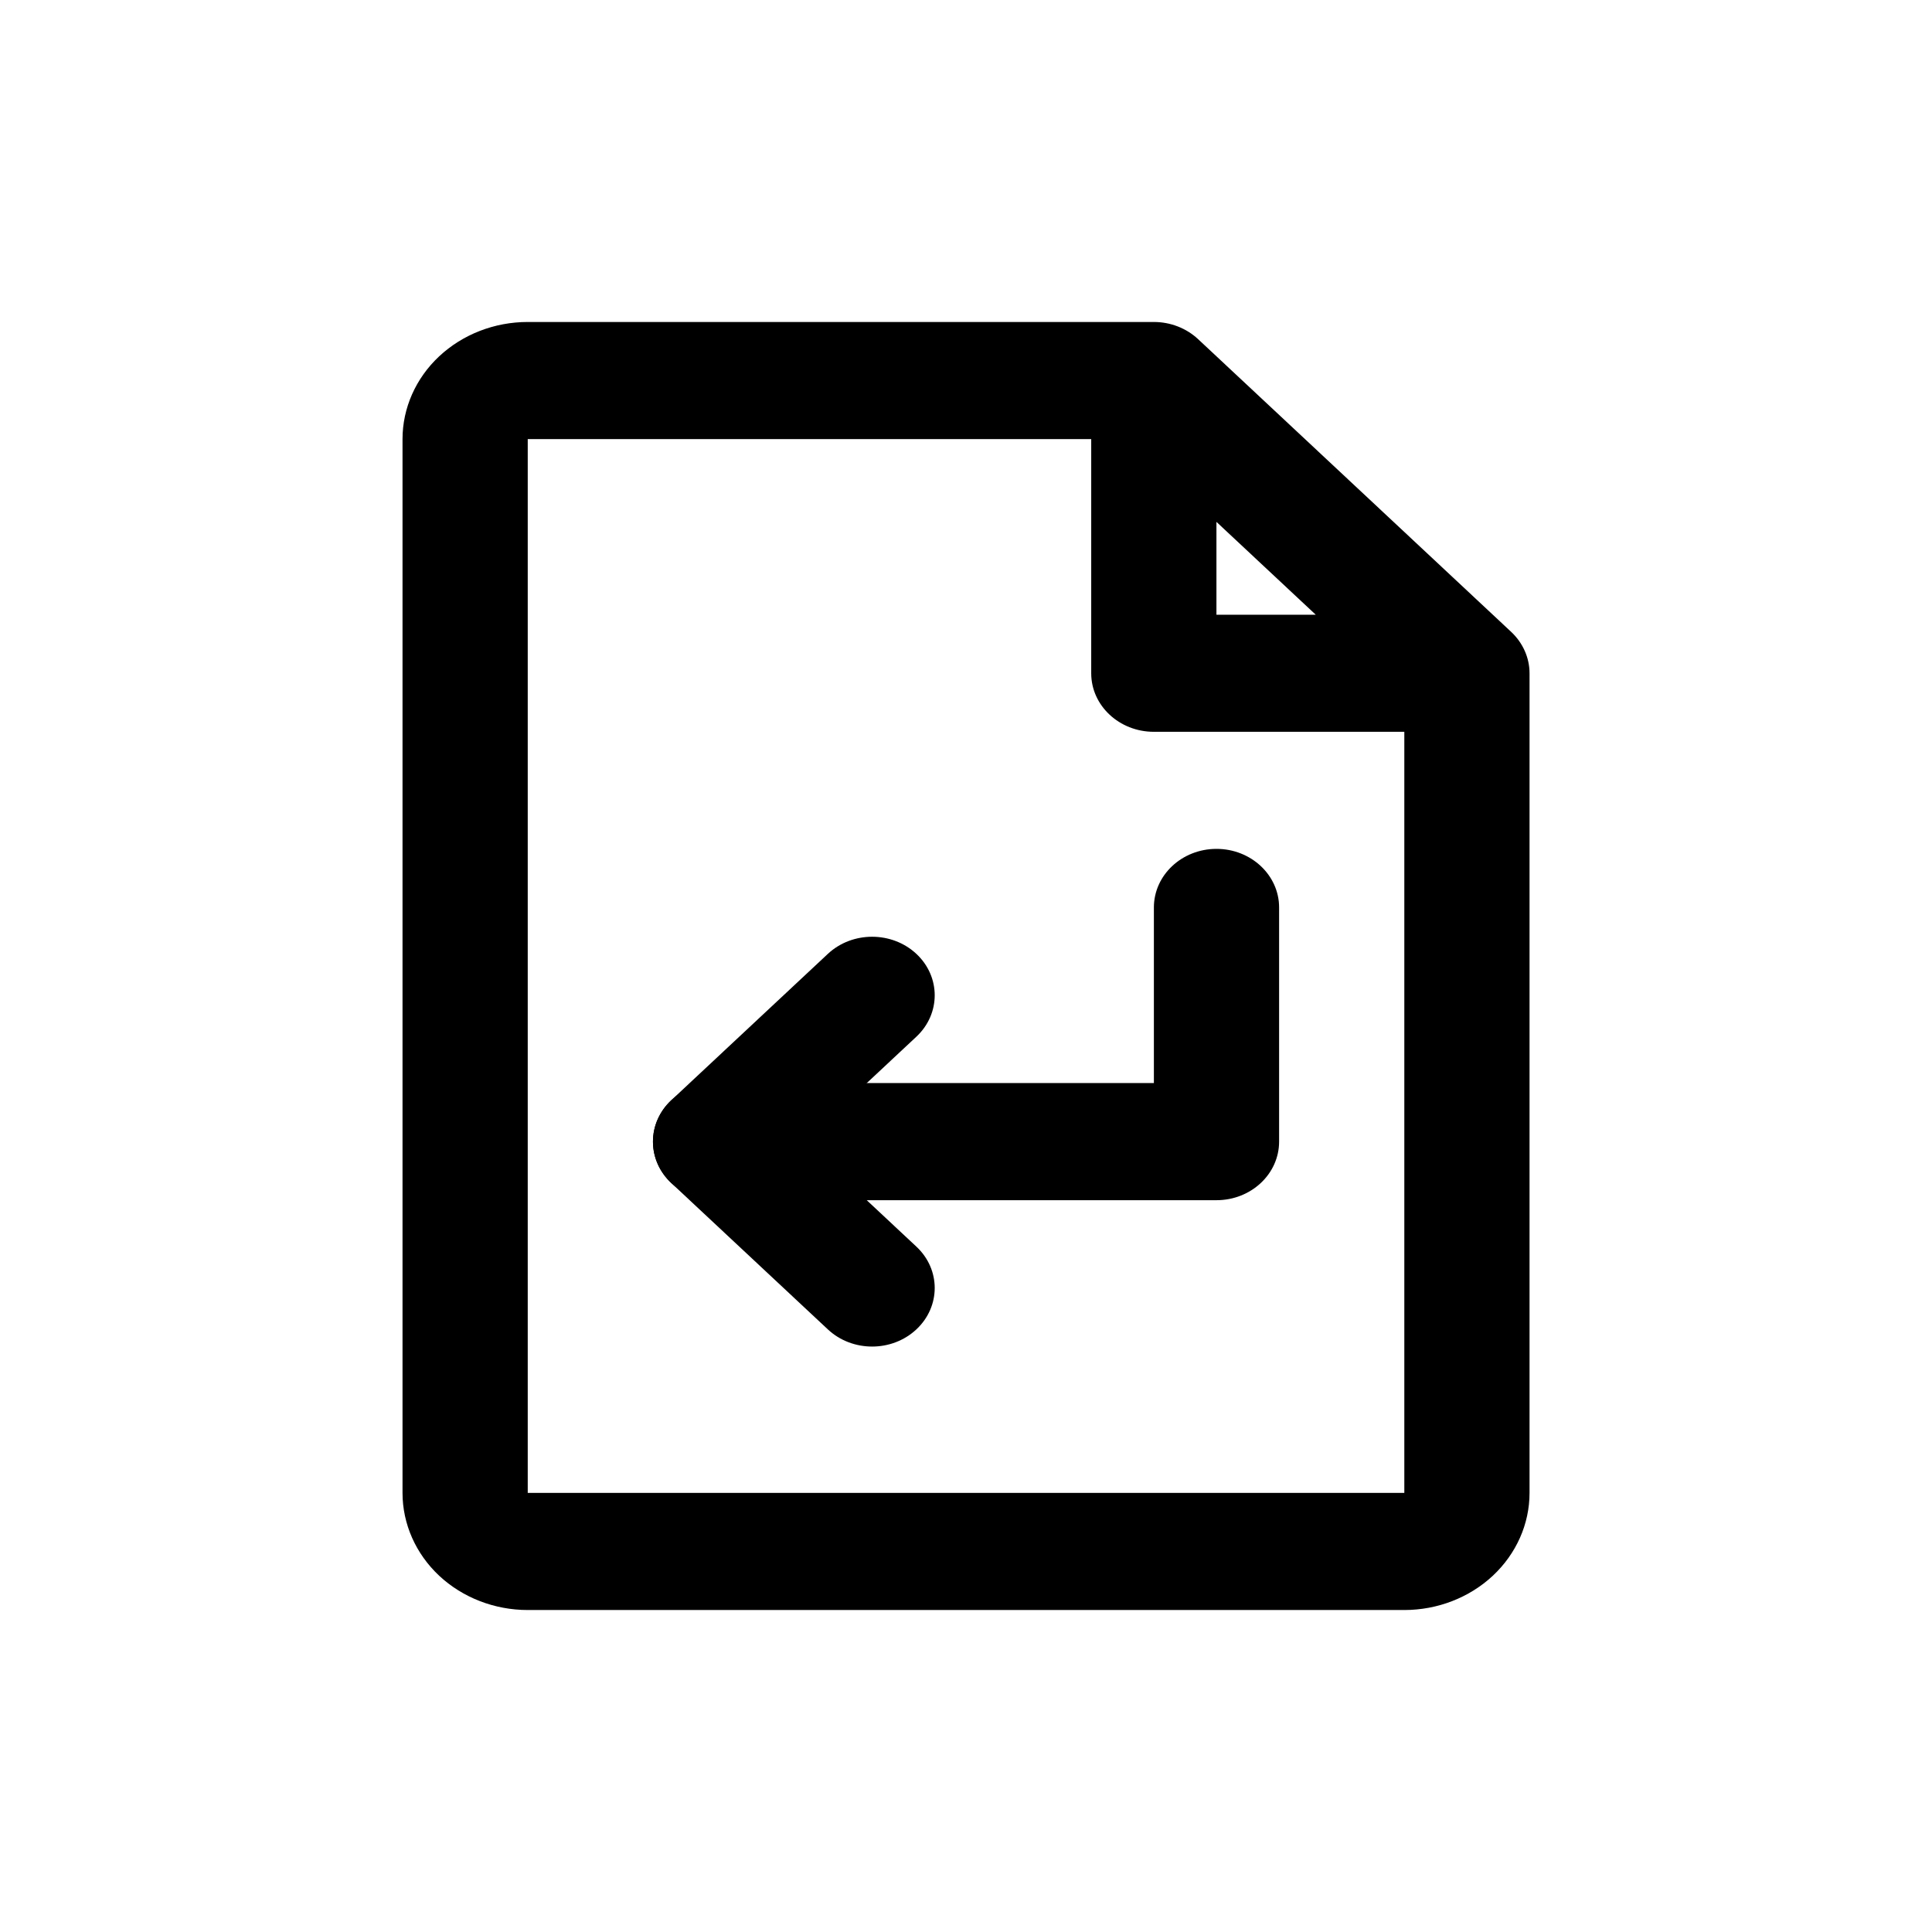 <svg width="32" height="32" viewBox="0 0 32 32" xmlns="http://www.w3.org/2000/svg">
<path fill-rule="evenodd" clip-rule="evenodd" d="M7.274 5.902C7.663 5.538 8.191 5.333 8.741 5.333H19.111C19.387 5.333 19.65 5.436 19.845 5.618L25.03 10.466C25.224 10.648 25.334 10.895 25.334 11.152V24.727C25.334 25.242 25.115 25.735 24.726 26.099C24.337 26.462 23.81 26.667 23.26 26.667H8.741C8.191 26.667 7.663 26.462 7.274 26.099C6.886 25.735 6.667 25.242 6.667 24.727V7.273C6.667 6.759 6.886 6.265 7.274 5.902ZM18.074 7.273H8.741L8.741 24.727H23.26V12.121H19.111C18.539 12.121 18.074 11.687 18.074 11.152V7.273ZM20.148 8.644L21.793 10.182H20.148V8.644Z" />
<path fill-rule="evenodd" clip-rule="evenodd" d="M15.178 15.799C15.583 16.178 15.583 16.792 15.178 17.171L13.319 18.909L15.178 20.648C15.583 21.026 15.583 21.64 15.178 22.019C14.773 22.398 14.117 22.398 13.712 22.019L11.119 19.595C10.714 19.216 10.714 18.602 11.119 18.223L13.712 15.799C14.117 15.421 14.773 15.421 15.178 15.799Z" />
<path fill-rule="evenodd" clip-rule="evenodd" d="M20.149 14.06C20.721 14.06 21.186 14.495 21.186 15.03V18.909C21.186 19.445 20.721 19.879 20.149 19.879H11.852C11.28 19.879 10.815 19.445 10.815 18.909C10.815 18.373 11.28 17.939 11.852 17.939H19.112V15.03C19.112 14.495 19.576 14.06 20.149 14.06Z" />
</svg>
